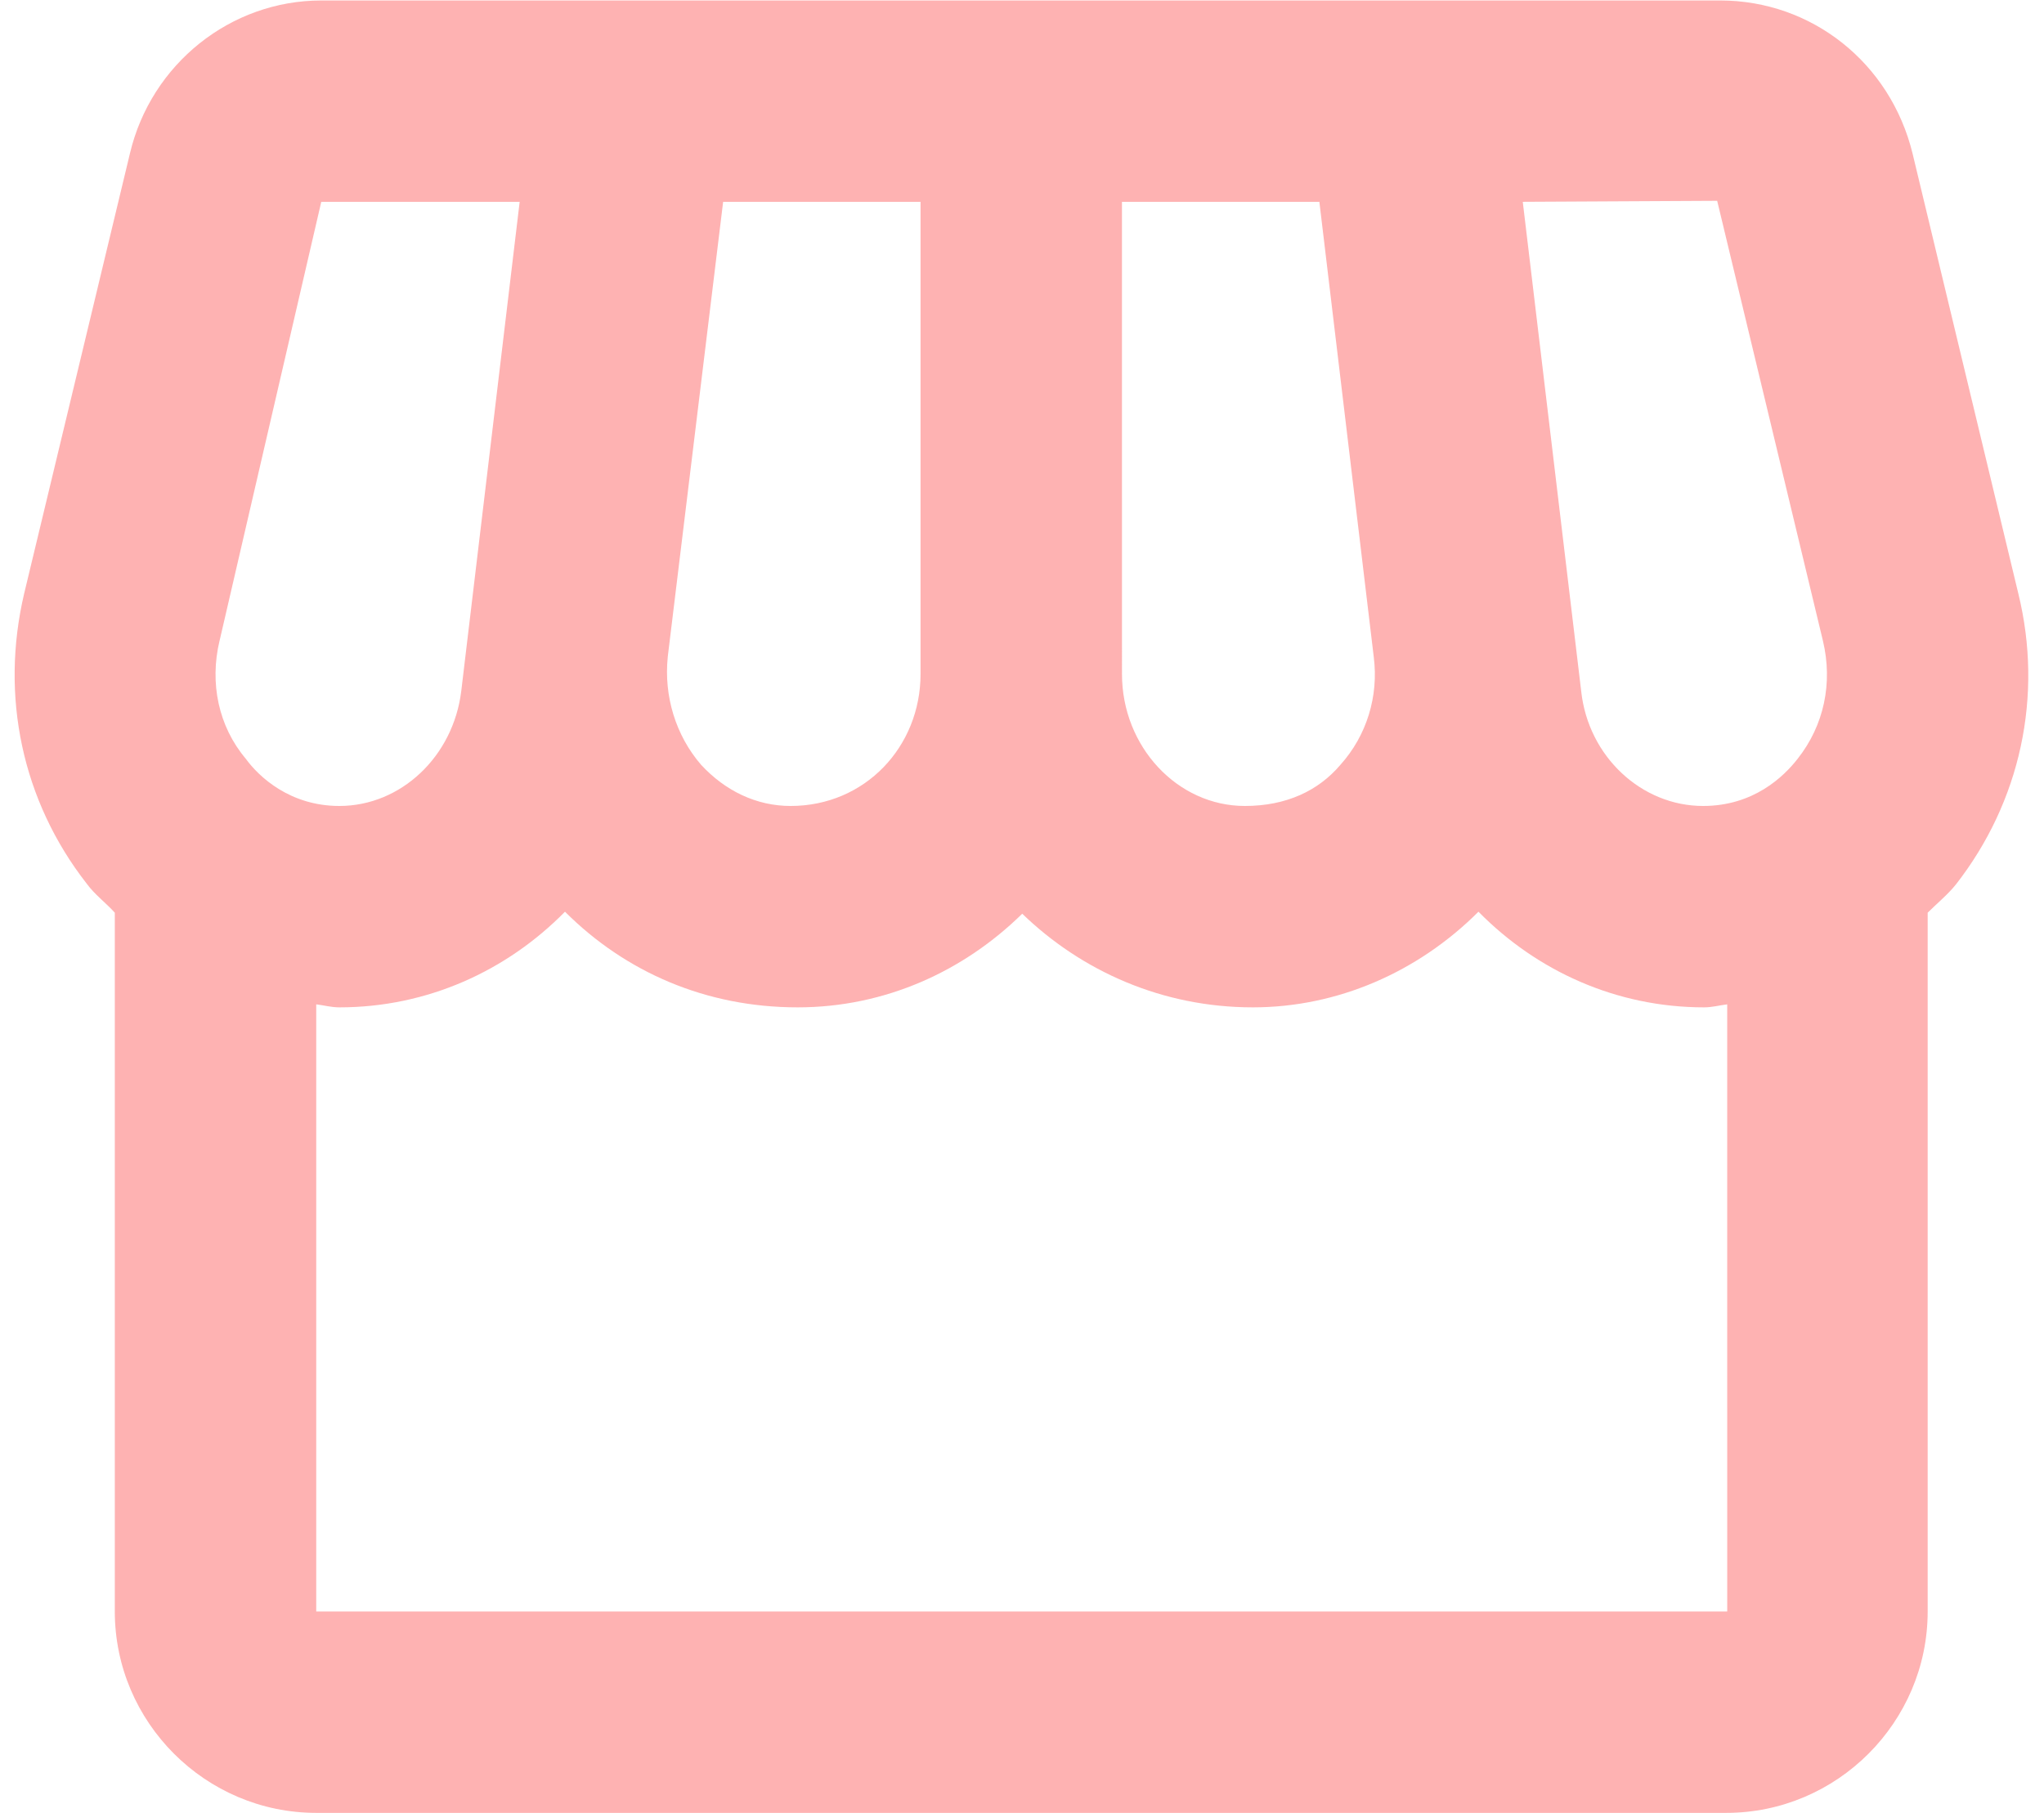 <?xml version="1.0" encoding="UTF-8" standalone="no"?>
<svg
   xmlns:dc="http://purl.org/dc/elements/1.1/"
   xmlns:cc="http://creativecommons.org/ns#"
   xmlns:rdf="http://www.w3.org/1999/02/22-rdf-syntax-ns#"
   xmlns:svg="http://www.w3.org/2000/svg"
   xmlns="http://www.w3.org/2000/svg"
   viewBox="0 0 112.722 100"
   height="100"
   width="112.722"
   xml:space="preserve"
   id="svg2"
   version="1.1"><defs
     id="defs6" /><g
     transform="matrix(1.333,0,0,-1.333,0,100)"
     id="g10"><g
       transform="translate(0.606)"
       id="g12"><path
         id="path14"
         style="fill:#feb2b2;fill-opacity:1;fill-rule:nonzero;stroke:none"
         d="m 82.894,50.458 -4.375,18.208 c -0.917,3.75 -4.167,6.333 -7.958,6.333 h -57.875 c -3.75,0 -7.042,-2.625 -7.917,-6.333 l -4.375,-18.208 c -1,-4.25 -0.083,-8.583 2.583,-12 0.333,-0.458 0.792,-0.792 1.167,-1.208 V 8.333 C 4.144,3.75 7.894,0 12.478,0 h 58.333 c 4.583,0 8.333,3.75 8.333,8.333 v 28.917 c 0.375,0.375 0.833,0.75 1.167,1.167 2.667,3.417 3.625,7.792 2.583,12.042 z m -12.458,16.25 4.375,-18.208 c 0.417,-1.75 0.042,-3.5 -1.042,-4.875 -0.583,-0.75 -1.833,-1.958 -3.917,-1.958 -2.542,0 -4.75,2.042 -5.042,4.75 l -2.417,20.25 8.042,0.042 z m -24.625,-0.042 h 8.167 l 2.25,-18.833 c 0.208,-1.625 -0.292,-3.25 -1.375,-4.458 -0.917,-1.083 -2.25,-1.708 -3.958,-1.708 -2.792,0 -5.083,2.458 -5.083,5.458 z M 27.019,47.833 29.311,66.667 h 8.167 V 47.125 c 0,-3 -2.292,-5.458 -5.375,-5.458 -1.417,0 -2.708,0.625 -3.708,1.708 -1.042,1.208 -1.542,2.833 -1.375,4.458 z m -18.542,0.667 4.208,18.167 h 8.208 l -2.417,-20.25 c -0.333,-2.708 -2.5,-4.75 -5.042,-4.75 -2.042,0 -3.333,1.208 -3.875,1.958 -1.125,1.333 -1.5,3.125 -1.083,4.875 z m 4,-40.167 v 25.125 c 0.333,-0.042 0.625,-0.125 0.958,-0.125 3.625,0 6.917,1.5 9.333,3.958 2.5,-2.5 5.833,-3.958 9.625,-3.958 3.625,0 6.875,1.5 9.292,3.875 2.458,-2.375 5.792,-3.875 9.542,-3.875 3.5,0 6.833,1.458 9.333,3.958 2.417,-2.458 5.708,-3.958 9.333,-3.958 0.333,0 0.625,0.083 0.958,0.125 V 8.333 Z" /></g></g></svg>